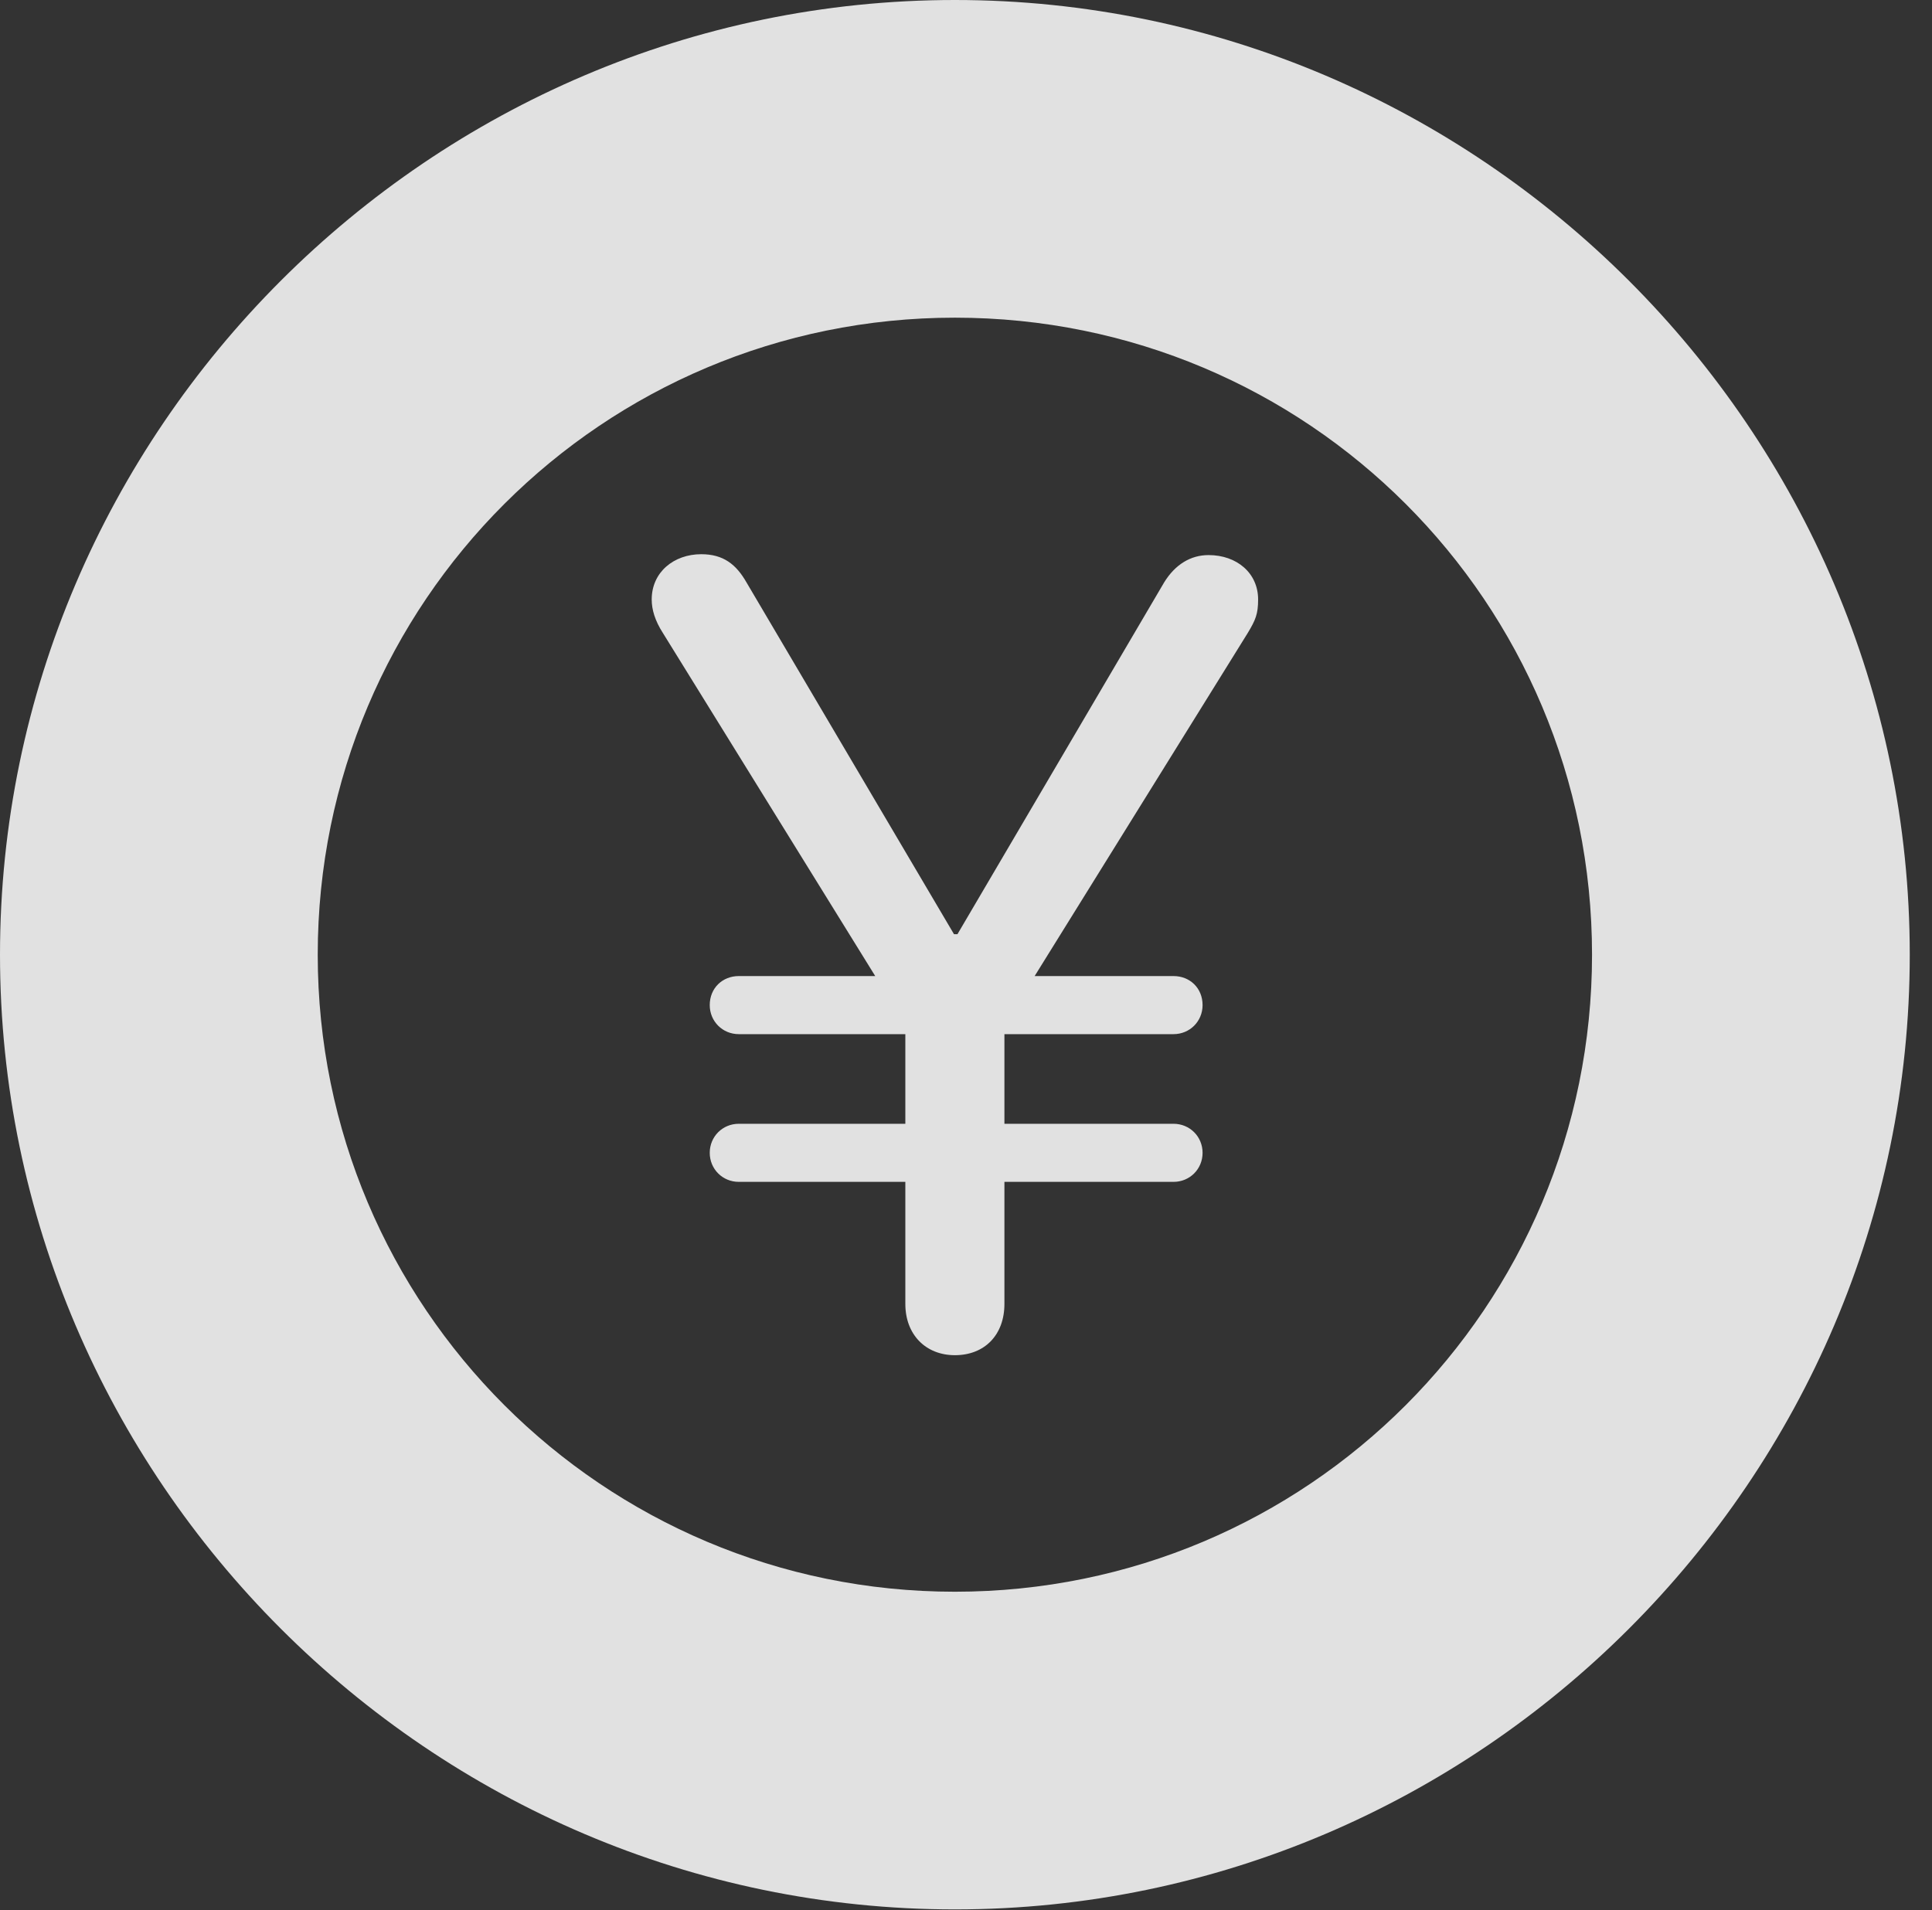 <?xml version="1.0" encoding="UTF-8"?>
<!--Generator: Apple Native CoreSVG 326-->
<!DOCTYPE svg
PUBLIC "-//W3C//DTD SVG 1.1//EN"
       "http://www.w3.org/Graphics/SVG/1.1/DTD/svg11.dtd">
<svg version="1.1" xmlns="http://www.w3.org/2000/svg" xmlns:xlink="http://www.w3.org/1999/xlink" viewBox="0 0 30.926 30.584">
 <rect x="0" y="0" width="30.926" height="30.584" fill="#333333" stroke="none"/>
 <g>
  <rect height="30.584" opacity="0" width="30.926" x="0" y="0"/>
  <path d="M15.285 30.57C23.68 30.57 30.57 23.68 30.57 15.285C30.57 6.891 23.68 0 15.285 0C6.891 0 0 6.891 0 15.285C0 23.68 6.891 30.57 15.285 30.57ZM15.285 25.484C9.652 25.484 5.086 20.918 5.086 15.285C5.086 9.639 9.652 5.086 15.285 5.086C20.932 5.086 25.484 9.639 25.484 15.285C25.484 20.918 20.932 25.484 15.285 25.484Z" fill="white" fill-opacity="0.85"/>
  <path d="M15.285 21.697C15.764 21.697 16.078 21.369 16.078 20.877L16.078 16.406L19.975 10.131C20.098 9.926 20.139 9.83 20.139 9.598C20.139 9.174 19.797 8.887 19.346 8.887C19.059 8.887 18.812 9.037 18.635 9.324L15.326 14.957L15.271 14.957L11.949 9.324C11.785 9.037 11.58 8.873 11.225 8.873C10.787 8.873 10.432 9.16 10.432 9.598C10.432 9.762 10.486 9.939 10.609 10.131L14.492 16.406L14.492 20.877C14.492 21.369 14.82 21.697 15.285 21.697ZM11.361 16.092C11.361 16.352 11.566 16.557 11.826 16.557L18.785 16.557C19.045 16.557 19.25 16.352 19.25 16.092C19.25 15.818 19.045 15.627 18.785 15.627L11.826 15.627C11.566 15.627 11.361 15.818 11.361 16.092ZM11.361 18.457C11.361 18.717 11.566 18.922 11.826 18.922L18.785 18.922C19.045 18.922 19.25 18.717 19.25 18.457C19.25 18.197 19.045 17.992 18.785 17.992L11.826 17.992C11.566 17.992 11.361 18.197 11.361 18.457Z" fill="white" fill-opacity="0.85"/>
 </g>
</svg>
